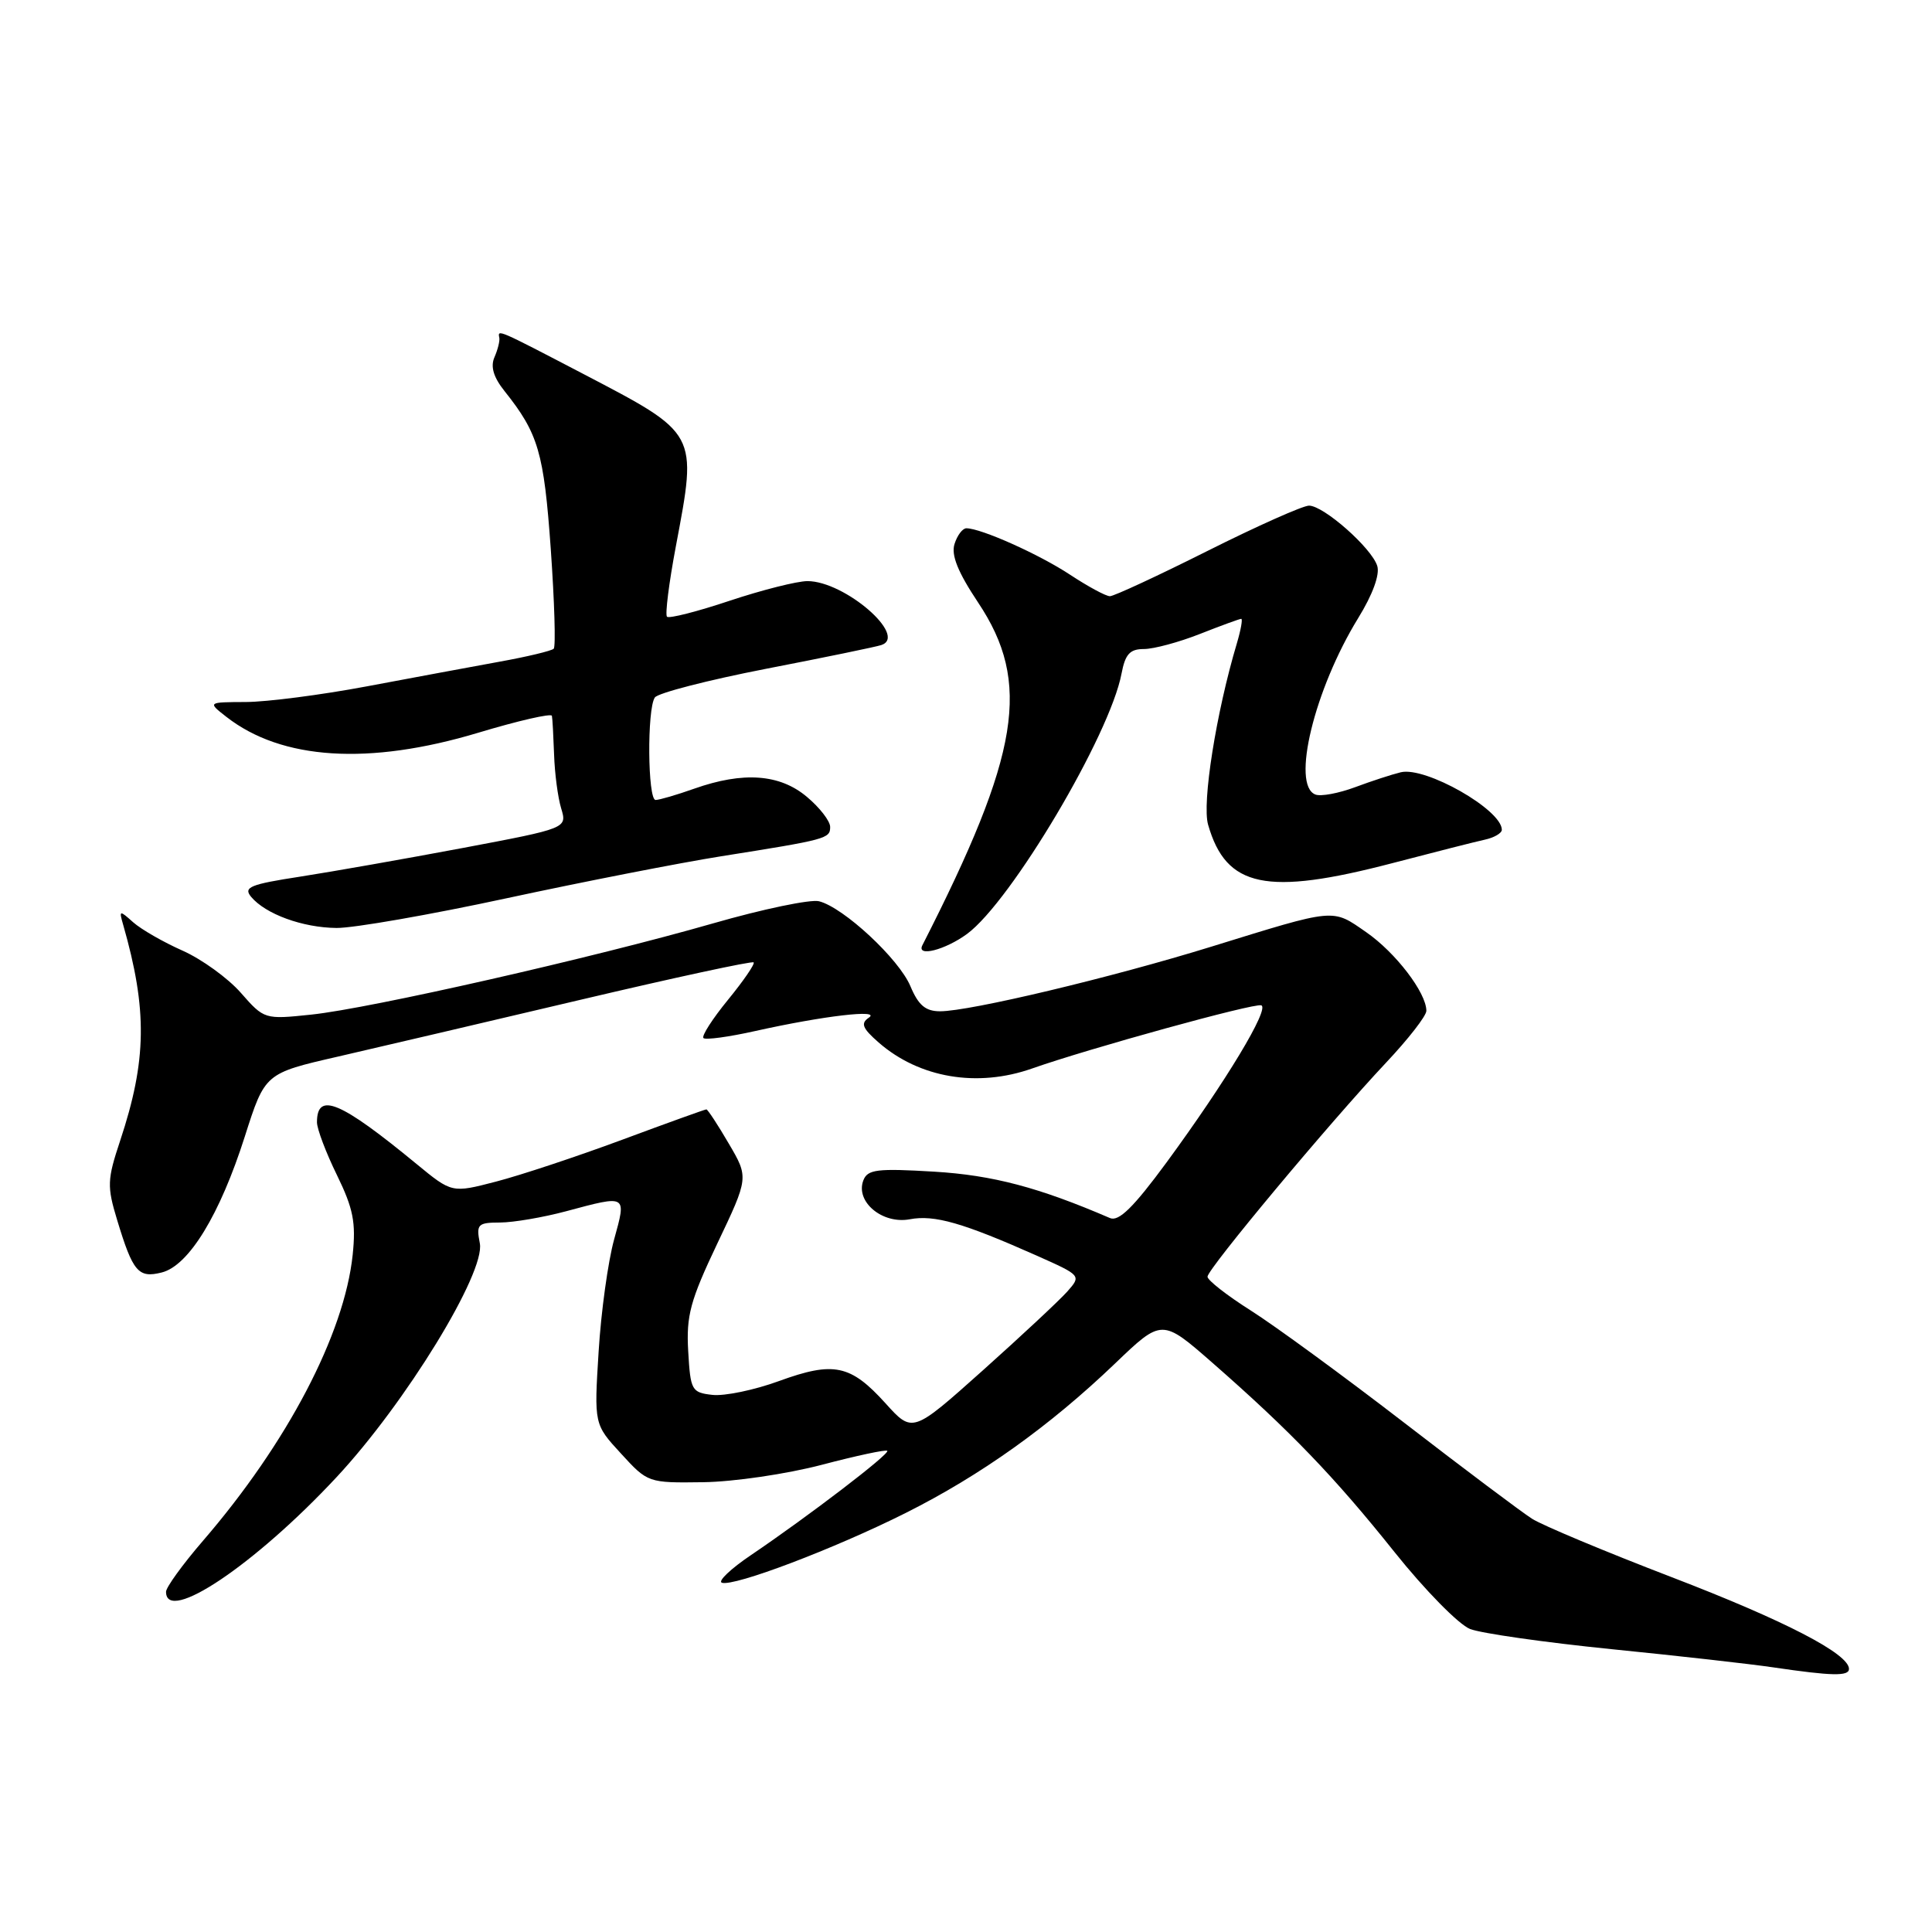 <?xml version="1.0" encoding="UTF-8" standalone="no"?>
<!DOCTYPE svg PUBLIC "-//W3C//DTD SVG 1.1//EN" "http://www.w3.org/Graphics/SVG/1.1/DTD/svg11.dtd" >
<svg xmlns="http://www.w3.org/2000/svg" xmlns:xlink="http://www.w3.org/1999/xlink" version="1.1" viewBox="0 0 256 256">
 <g >
 <path fill="currentColor"
d=" M 245.00 221.14 C 245.00 219.14 236.50 214.74 221.50 208.98 C 212.70 205.60 204.38 202.12 203.00 201.24 C 201.62 200.36 193.97 194.62 186.00 188.47 C 178.03 182.33 168.91 175.66 165.75 173.66 C 162.59 171.66 160.00 169.64 160.00 169.17 C 160.00 168.15 176.18 148.76 183.65 140.82 C 186.59 137.70 189.00 134.61 189.00 133.94 C 189.00 131.55 184.93 126.22 181.03 123.52 C 176.47 120.36 177.12 120.30 160.50 125.44 C 147.21 129.55 128.51 134.00 124.57 134.00 C 122.64 134.00 121.70 133.21 120.64 130.69 C 119.14 127.08 111.77 120.23 108.52 119.42 C 107.40 119.14 101.09 120.45 94.49 122.35 C 78.62 126.91 49.07 133.62 41.26 134.44 C 35.05 135.09 35.01 135.08 31.91 131.55 C 30.20 129.60 26.72 127.09 24.18 125.96 C 21.65 124.84 18.71 123.15 17.65 122.21 C 15.83 120.58 15.76 120.60 16.31 122.50 C 19.55 133.81 19.46 140.49 15.92 151.15 C 14.20 156.32 14.17 157.20 15.52 161.65 C 17.61 168.55 18.33 169.39 21.43 168.61 C 25.02 167.71 29.14 160.95 32.44 150.59 C 35.11 142.22 35.11 142.22 44.80 140.00 C 50.14 138.77 64.62 135.38 76.99 132.46 C 89.37 129.54 99.65 127.32 99.86 127.52 C 100.06 127.72 98.53 129.95 96.47 132.47 C 94.41 134.99 92.94 137.27 93.21 137.55 C 93.48 137.82 96.58 137.40 100.10 136.61 C 109.12 134.60 116.82 133.70 115.12 134.85 C 114.01 135.60 114.27 136.25 116.43 138.14 C 121.82 142.84 129.50 144.14 136.76 141.58 C 144.32 138.92 166.16 132.89 167.12 133.21 C 168.29 133.60 162.45 143.29 154.58 154.02 C 150.19 159.99 148.24 161.90 147.08 161.40 C 137.66 157.34 131.56 155.72 123.77 155.25 C 116.22 154.80 114.96 154.95 114.40 156.40 C 113.31 159.23 116.91 162.24 120.55 161.56 C 123.82 160.94 127.59 162.03 137.40 166.39 C 143.29 169.02 143.29 169.02 141.40 171.16 C 140.35 172.33 135.32 177.03 130.21 181.60 C 120.91 189.91 120.91 189.91 117.33 185.94 C 112.70 180.82 110.47 180.36 103.24 182.99 C 99.97 184.19 95.99 185.01 94.40 184.83 C 91.64 184.52 91.49 184.24 91.19 179.03 C 90.92 174.32 91.46 172.33 95.04 164.79 C 99.21 156.03 99.21 156.03 96.56 151.52 C 95.11 149.03 93.77 147.00 93.60 147.00 C 93.42 147.00 88.39 148.81 82.42 151.03 C 76.44 153.25 68.93 155.74 65.72 156.57 C 59.88 158.09 59.88 158.09 55.19 154.23 C 45.08 145.91 42.00 144.62 42.00 148.71 C 42.00 149.58 43.19 152.73 44.64 155.69 C 46.81 160.14 47.18 161.98 46.73 166.29 C 45.62 176.78 38.07 191.21 26.89 204.17 C 24.20 207.29 22.00 210.33 22.00 210.92 C 22.00 215.25 33.80 207.32 44.58 195.75 C 53.73 185.94 64.33 168.64 63.58 164.75 C 63.09 162.21 63.30 162.00 66.28 161.99 C 68.05 161.98 71.97 161.31 75.00 160.50 C 83.13 158.32 83.02 158.26 81.37 164.25 C 80.57 167.14 79.64 173.83 79.32 179.11 C 78.72 188.73 78.72 188.73 82.29 192.61 C 85.83 196.48 85.89 196.50 93.17 196.40 C 97.20 196.35 104.26 195.31 108.87 194.10 C 113.47 192.89 117.39 192.05 117.57 192.24 C 117.96 192.62 107.13 200.90 99.55 206.03 C 96.83 207.86 95.08 209.53 95.65 209.72 C 97.27 210.26 110.57 205.21 120.00 200.48 C 129.97 195.48 139.06 188.99 147.73 180.69 C 153.96 174.72 153.96 174.72 160.69 180.61 C 170.97 189.61 176.83 195.70 184.79 205.67 C 188.80 210.69 193.29 215.26 194.79 215.85 C 196.28 216.43 204.70 217.63 213.50 218.52 C 222.30 219.40 231.97 220.49 235.00 220.94 C 242.75 222.08 245.00 222.13 245.00 221.14 Z  M 128.14 123.75 C 133.99 119.44 147.08 97.38 148.61 89.25 C 149.10 86.68 149.71 86.00 151.57 86.00 C 152.87 86.00 156.21 85.10 159.00 84.00 C 161.79 82.90 164.25 82.00 164.47 82.00 C 164.68 82.00 164.42 83.46 163.89 85.25 C 161.15 94.42 159.25 106.40 160.08 109.28 C 162.47 117.62 167.81 118.73 184.50 114.37 C 190.00 112.93 195.51 111.53 196.75 111.26 C 197.99 110.99 199.00 110.40 199.00 109.95 C 199.00 107.30 188.89 101.54 185.61 102.33 C 184.45 102.61 181.72 103.50 179.55 104.31 C 177.37 105.12 175.01 105.56 174.30 105.28 C 171.07 104.05 174.16 91.34 179.98 81.88 C 181.89 78.78 182.86 76.12 182.49 74.98 C 181.74 72.60 175.39 67.00 173.45 67.00 C 172.64 67.00 166.58 69.70 160.00 73.00 C 153.42 76.30 147.60 79.00 147.07 79.00 C 146.53 79.00 144.17 77.72 141.80 76.16 C 137.70 73.45 129.99 70.00 128.05 70.00 C 127.55 70.00 126.84 70.93 126.48 72.08 C 126.01 73.54 126.92 75.81 129.60 79.83 C 136.69 90.46 135.17 99.85 122.22 125.25 C 121.40 126.86 125.24 125.88 128.14 123.75 Z  M 67.15 119.02 C 77.31 116.83 90.09 114.33 95.56 113.46 C 109.57 111.24 110.00 111.12 110.00 109.57 C 110.00 108.80 108.62 107.01 106.92 105.59 C 103.33 102.56 98.49 102.21 92.00 104.50 C 89.66 105.33 87.36 106.00 86.87 106.00 C 85.82 106.00 85.72 93.95 86.77 92.42 C 87.17 91.83 93.80 90.12 101.50 88.62 C 109.20 87.13 116.08 85.71 116.79 85.47 C 120.33 84.27 111.93 77.01 107.00 77.00 C 105.63 77.00 100.99 78.17 96.69 79.60 C 92.39 81.04 88.65 81.99 88.38 81.72 C 88.11 81.45 88.64 77.24 89.56 72.36 C 92.41 57.24 92.57 57.53 77.16 49.48 C 65.92 43.62 65.92 43.61 66.16 44.75 C 66.25 45.16 65.96 46.32 65.52 47.33 C 64.97 48.58 65.39 49.99 66.86 51.83 C 71.34 57.45 72.07 59.95 72.98 72.75 C 73.47 79.74 73.65 85.68 73.37 85.96 C 73.09 86.24 69.85 87.02 66.18 87.68 C 62.51 88.35 54.59 89.82 48.58 90.95 C 42.57 92.08 35.37 93.01 32.58 93.02 C 27.50 93.04 27.50 93.04 30.00 94.99 C 37.33 100.71 48.88 101.44 63.34 97.10 C 68.65 95.50 73.06 94.49 73.13 94.85 C 73.21 95.21 73.33 97.53 73.42 100.00 C 73.50 102.47 73.92 105.68 74.36 107.12 C 75.15 109.75 75.15 109.75 61.33 112.36 C 53.72 113.79 44.02 115.50 39.77 116.16 C 33.14 117.18 32.22 117.56 33.27 118.83 C 35.18 121.12 40.09 122.92 44.60 122.96 C 46.85 122.98 57.00 121.21 67.15 119.02 Z "/>
</g>
</svg>